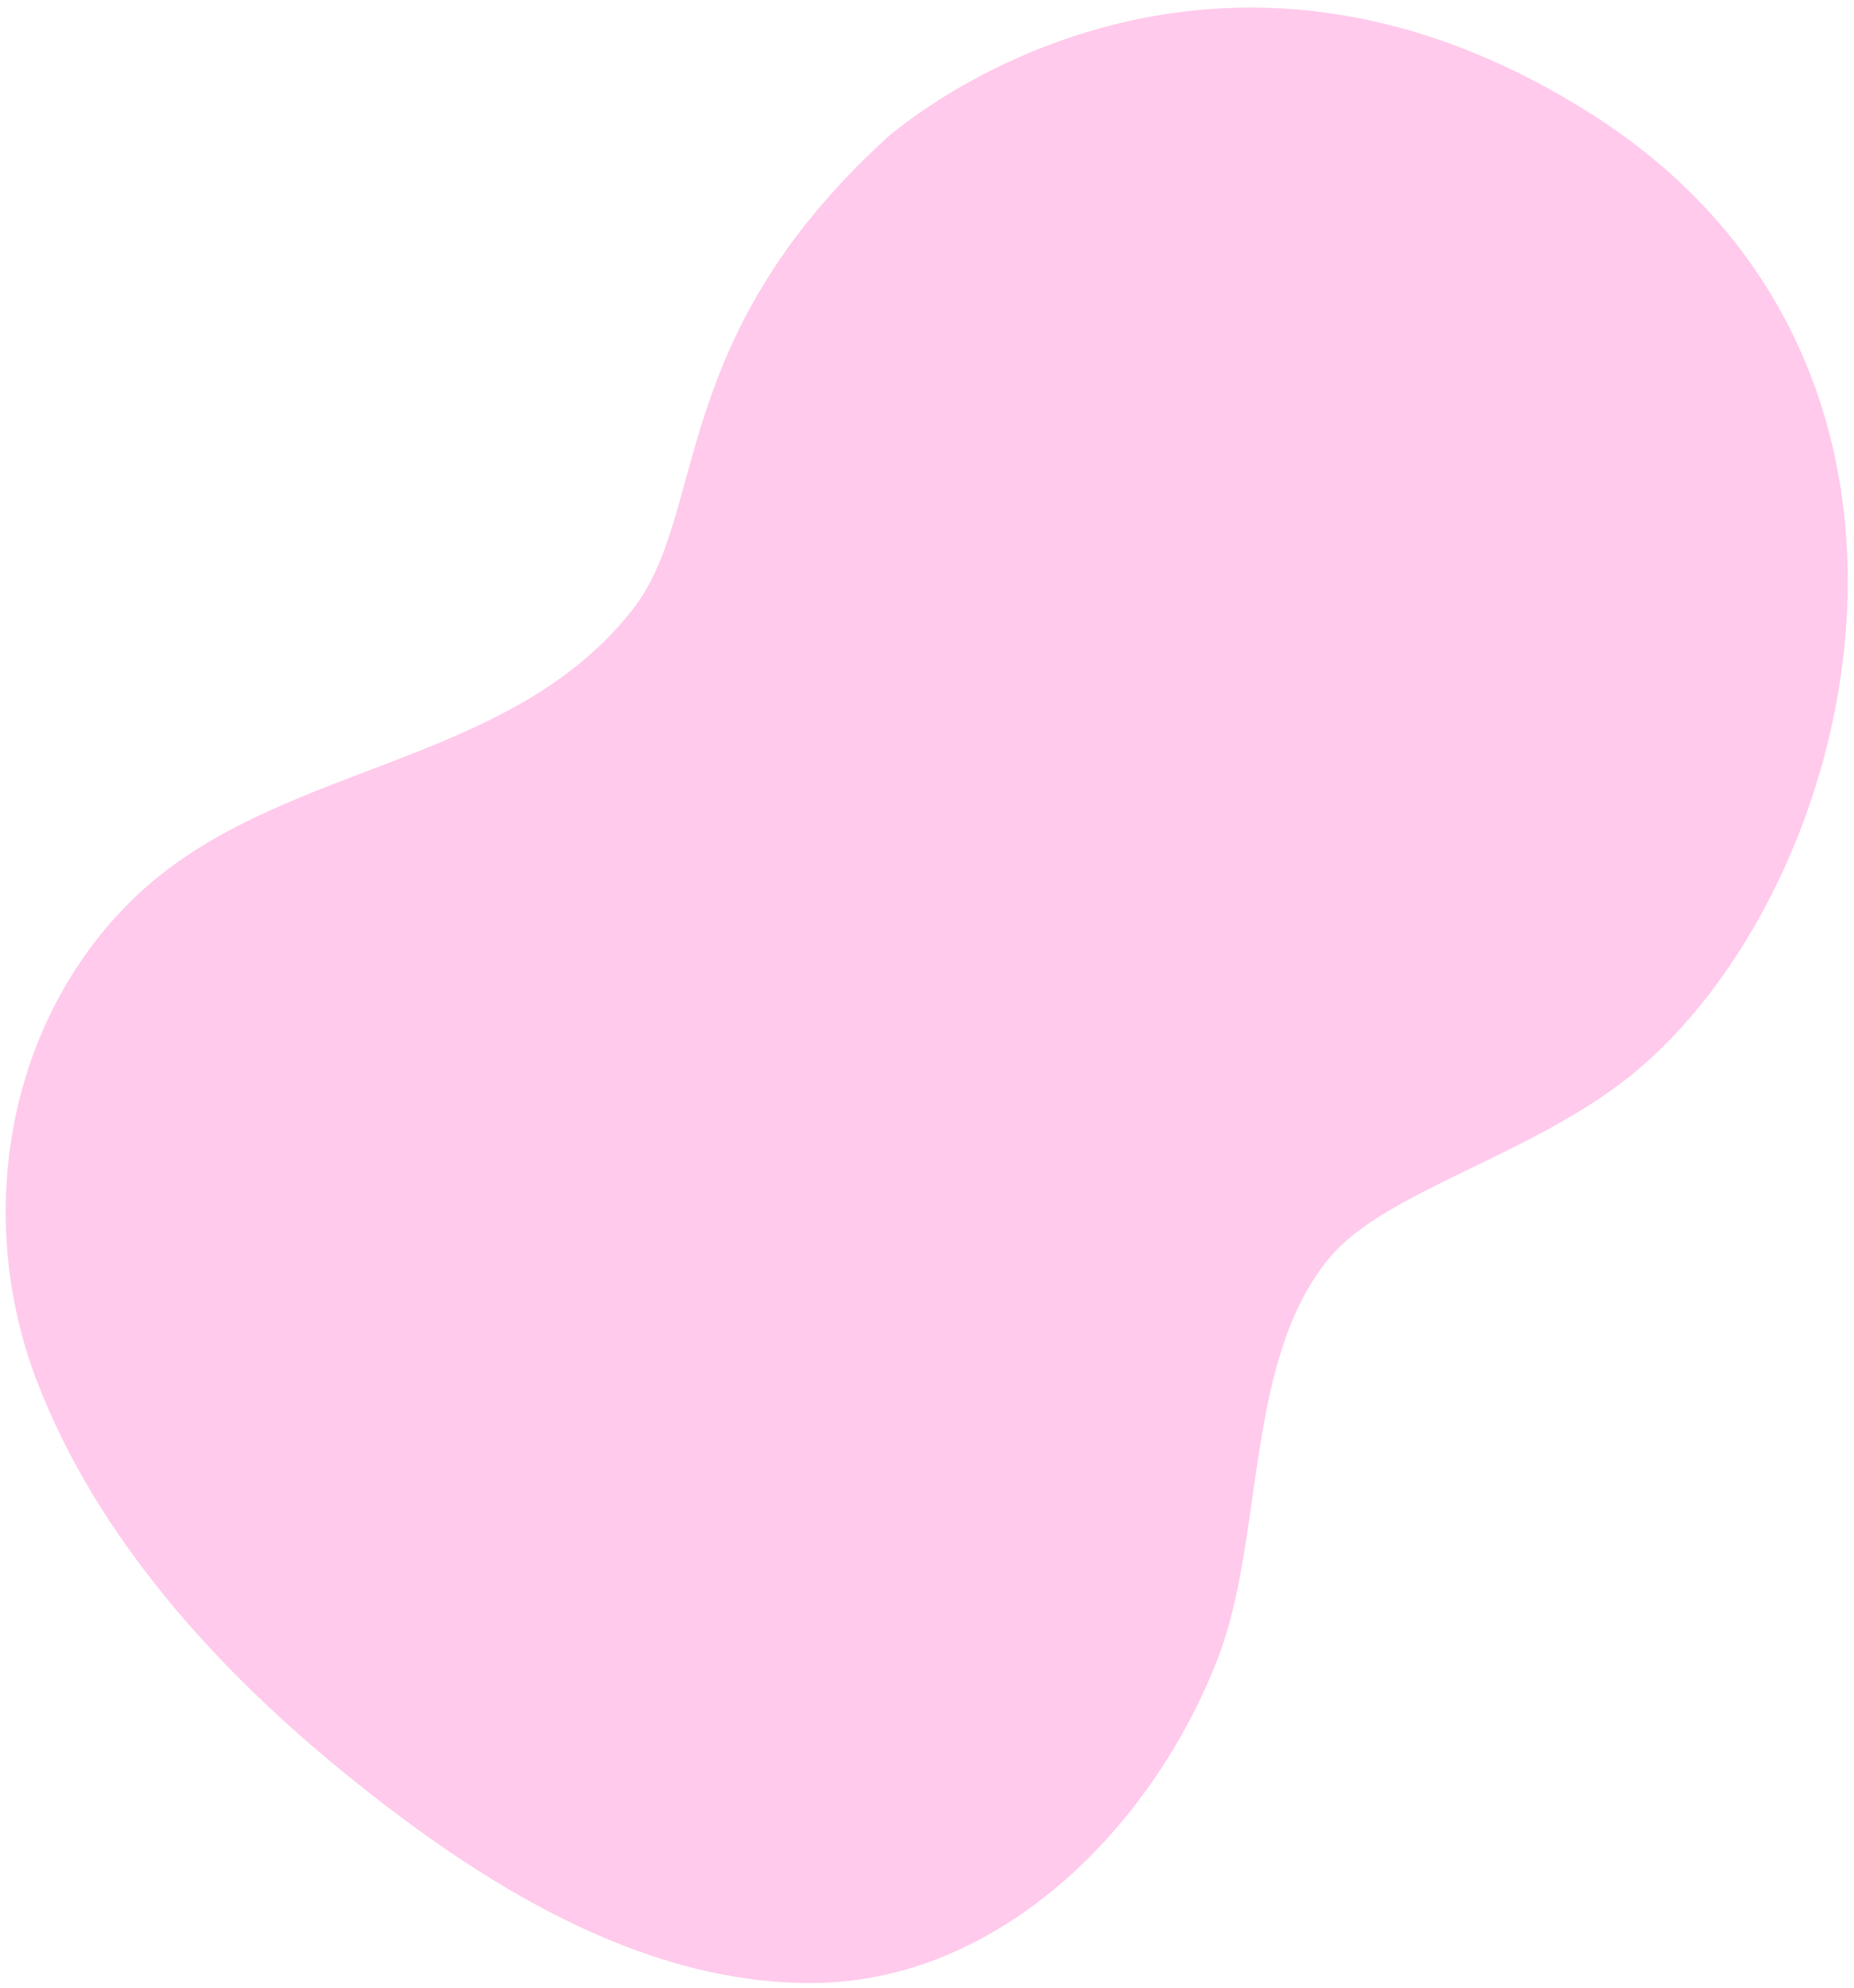 <svg width="125" height="134" viewBox="0 0 125 134" fill="none" xmlns="http://www.w3.org/2000/svg">
<path d="M59.736 9.343C59.736 9.343 80.44 -9.404 107.36 7.727C134.183 24.859 125.373 60.1 109.906 72.532C103.102 77.965 93.46 80.266 89.691 84.72C83.866 91.621 85.285 103.613 82.104 111.787C77.748 123.094 67.42 133.617 54.743 133.666C43.045 133.715 32.179 126.765 23.417 119.668C14.656 112.57 6.531 103.662 2.468 93.041C-1.643 82.273 0.315 69.449 8.489 61.079C17.935 51.339 33.941 52.073 42.555 41.207C47.793 34.697 44.807 22.999 59.736 9.343Z" fill="#FFCAEB"/>
</svg>
